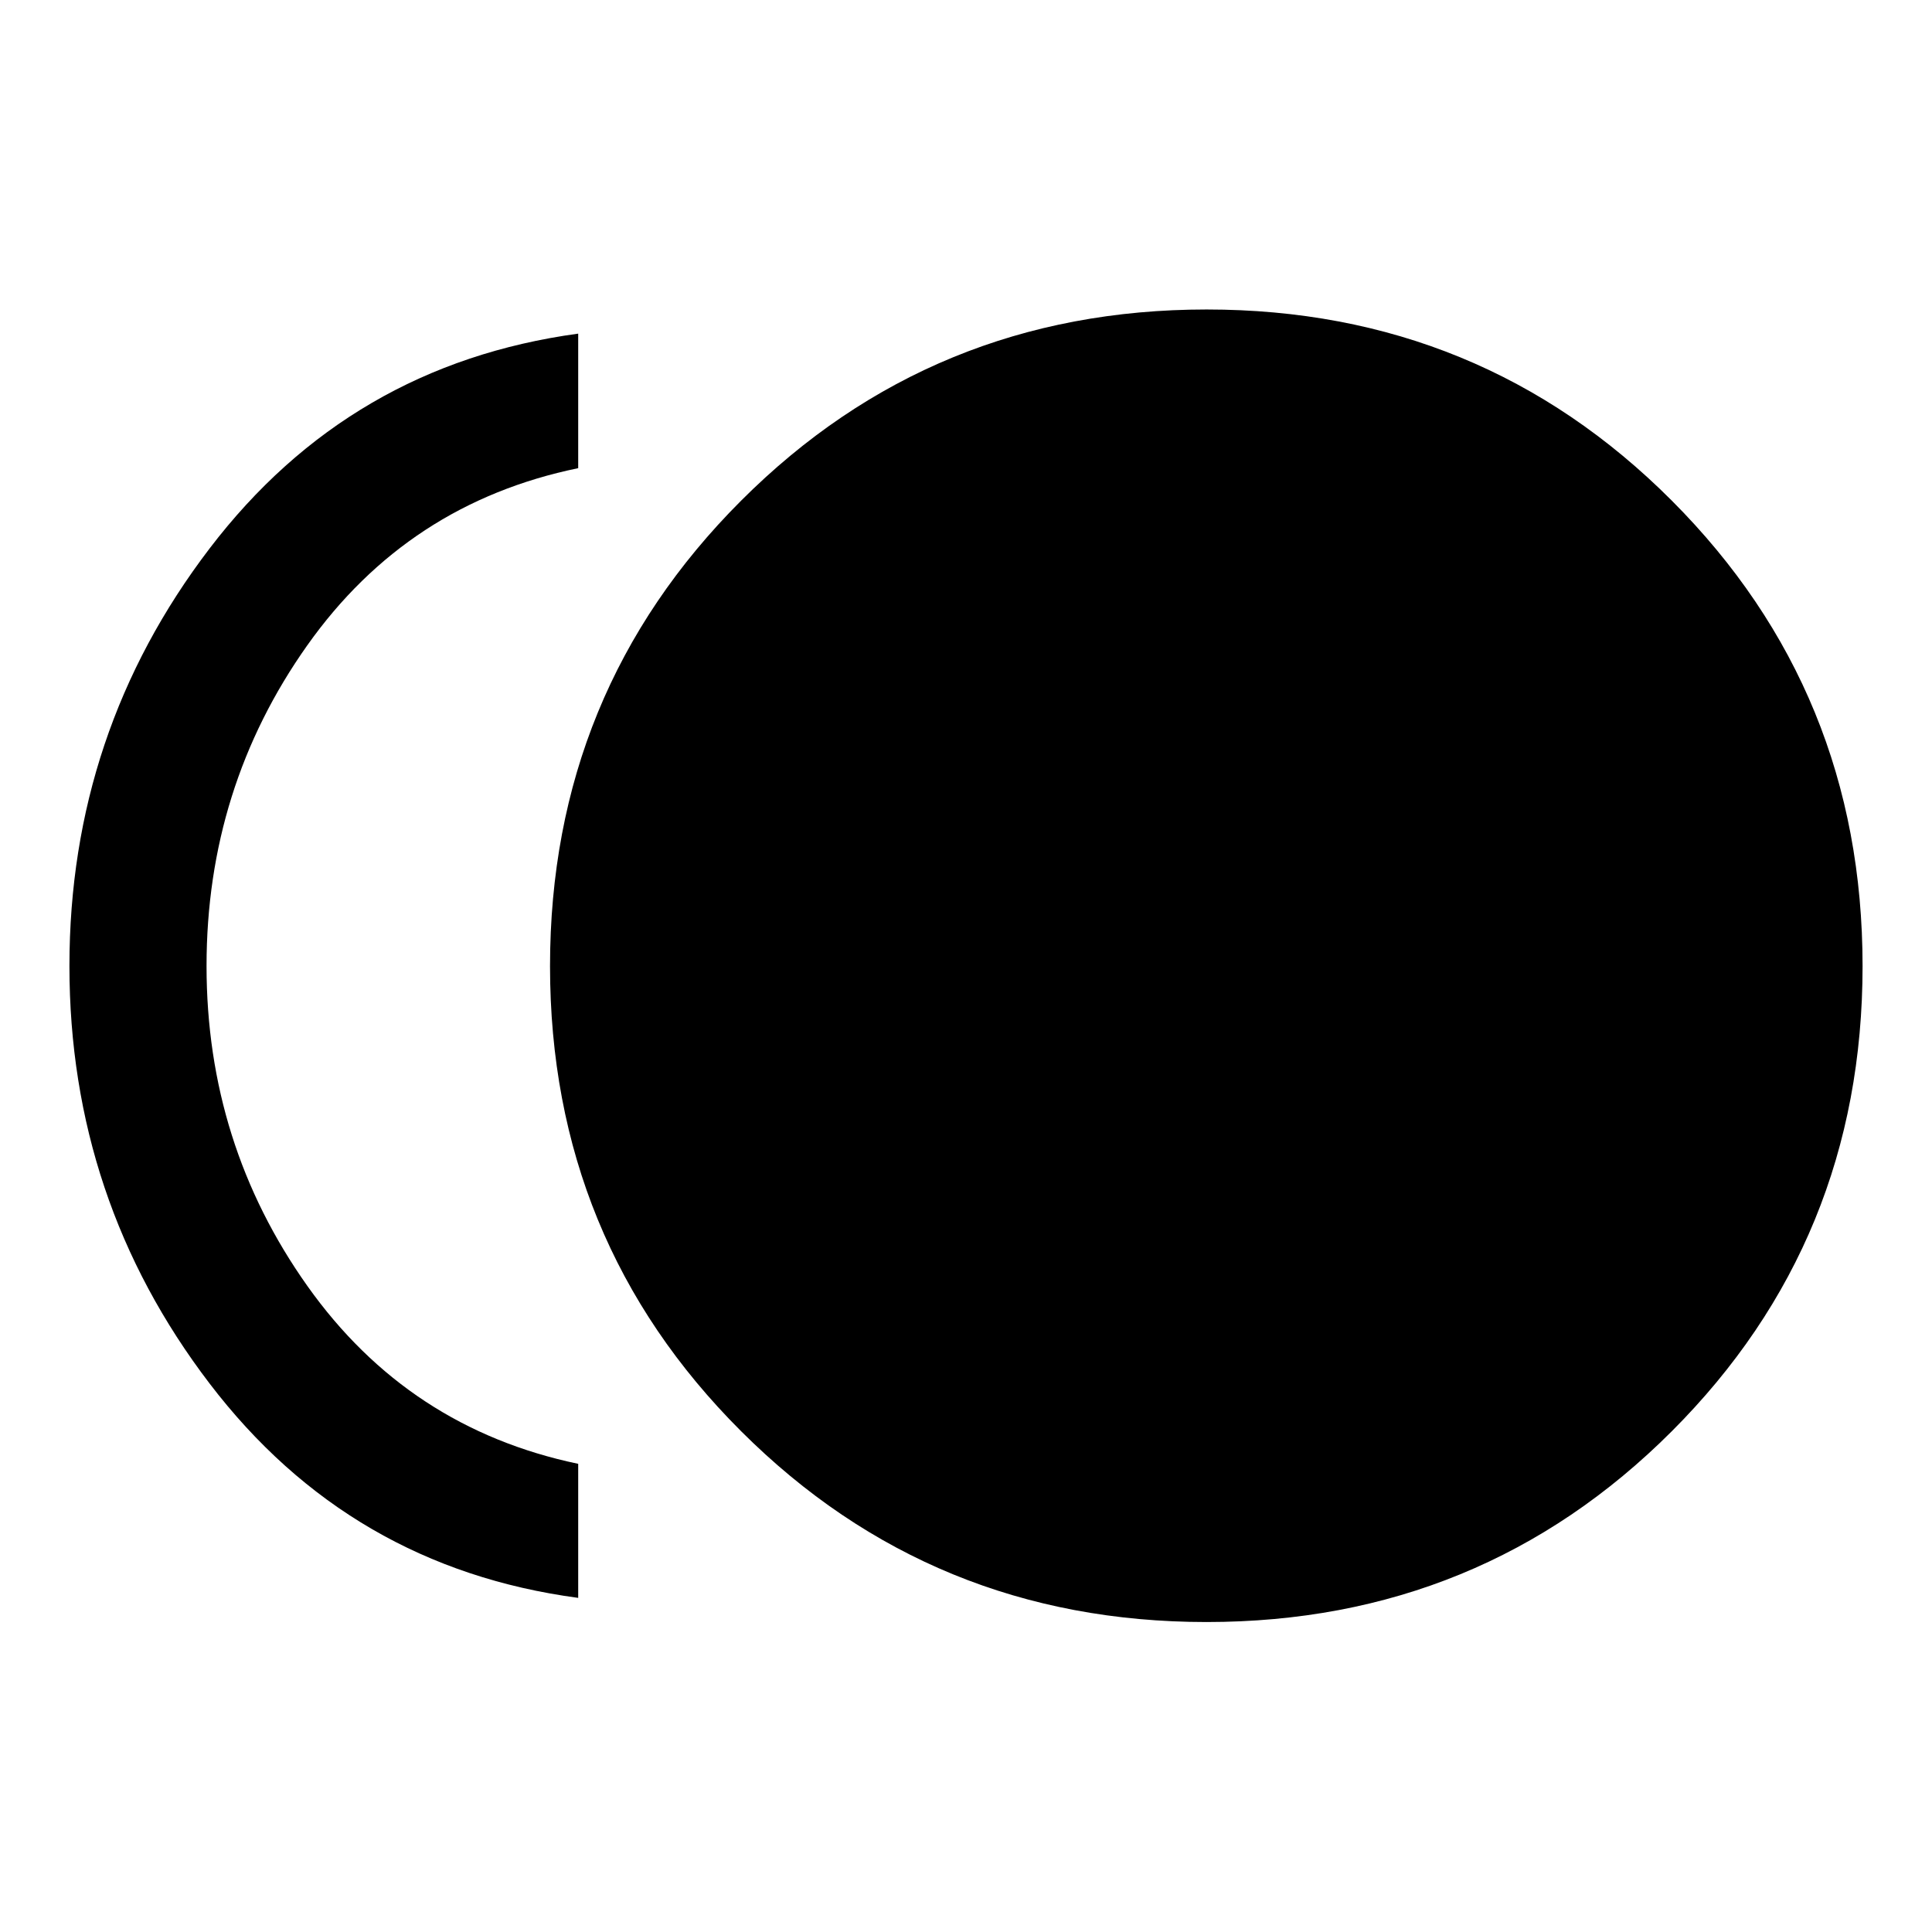 <svg xmlns="http://www.w3.org/2000/svg" width="48" height="48" viewBox="0 96 960 960"><path d="M599.581 901.978q-136.333 0-231.305-94.793-94.972-94.794-94.972-231.126t94.972-231.304q94.972-94.973 231.305-94.973 136.332 0 231.126 94.973Q925.5 439.727 925.5 576.059t-94.793 231.126q-94.794 94.793-231.126 94.793Zm-312.277-12q-113.478-15.195-183.141-106.489Q34.5 692.196 34.5 576t69.663-207.489q69.663-91.294 183.141-106.729v66.848q-84.652 17.435-134.663 88.098Q102.63 487.391 102.63 576q0 88.37 50.131 159.033 50.13 70.663 134.543 88.337v66.608Z"/></svg>